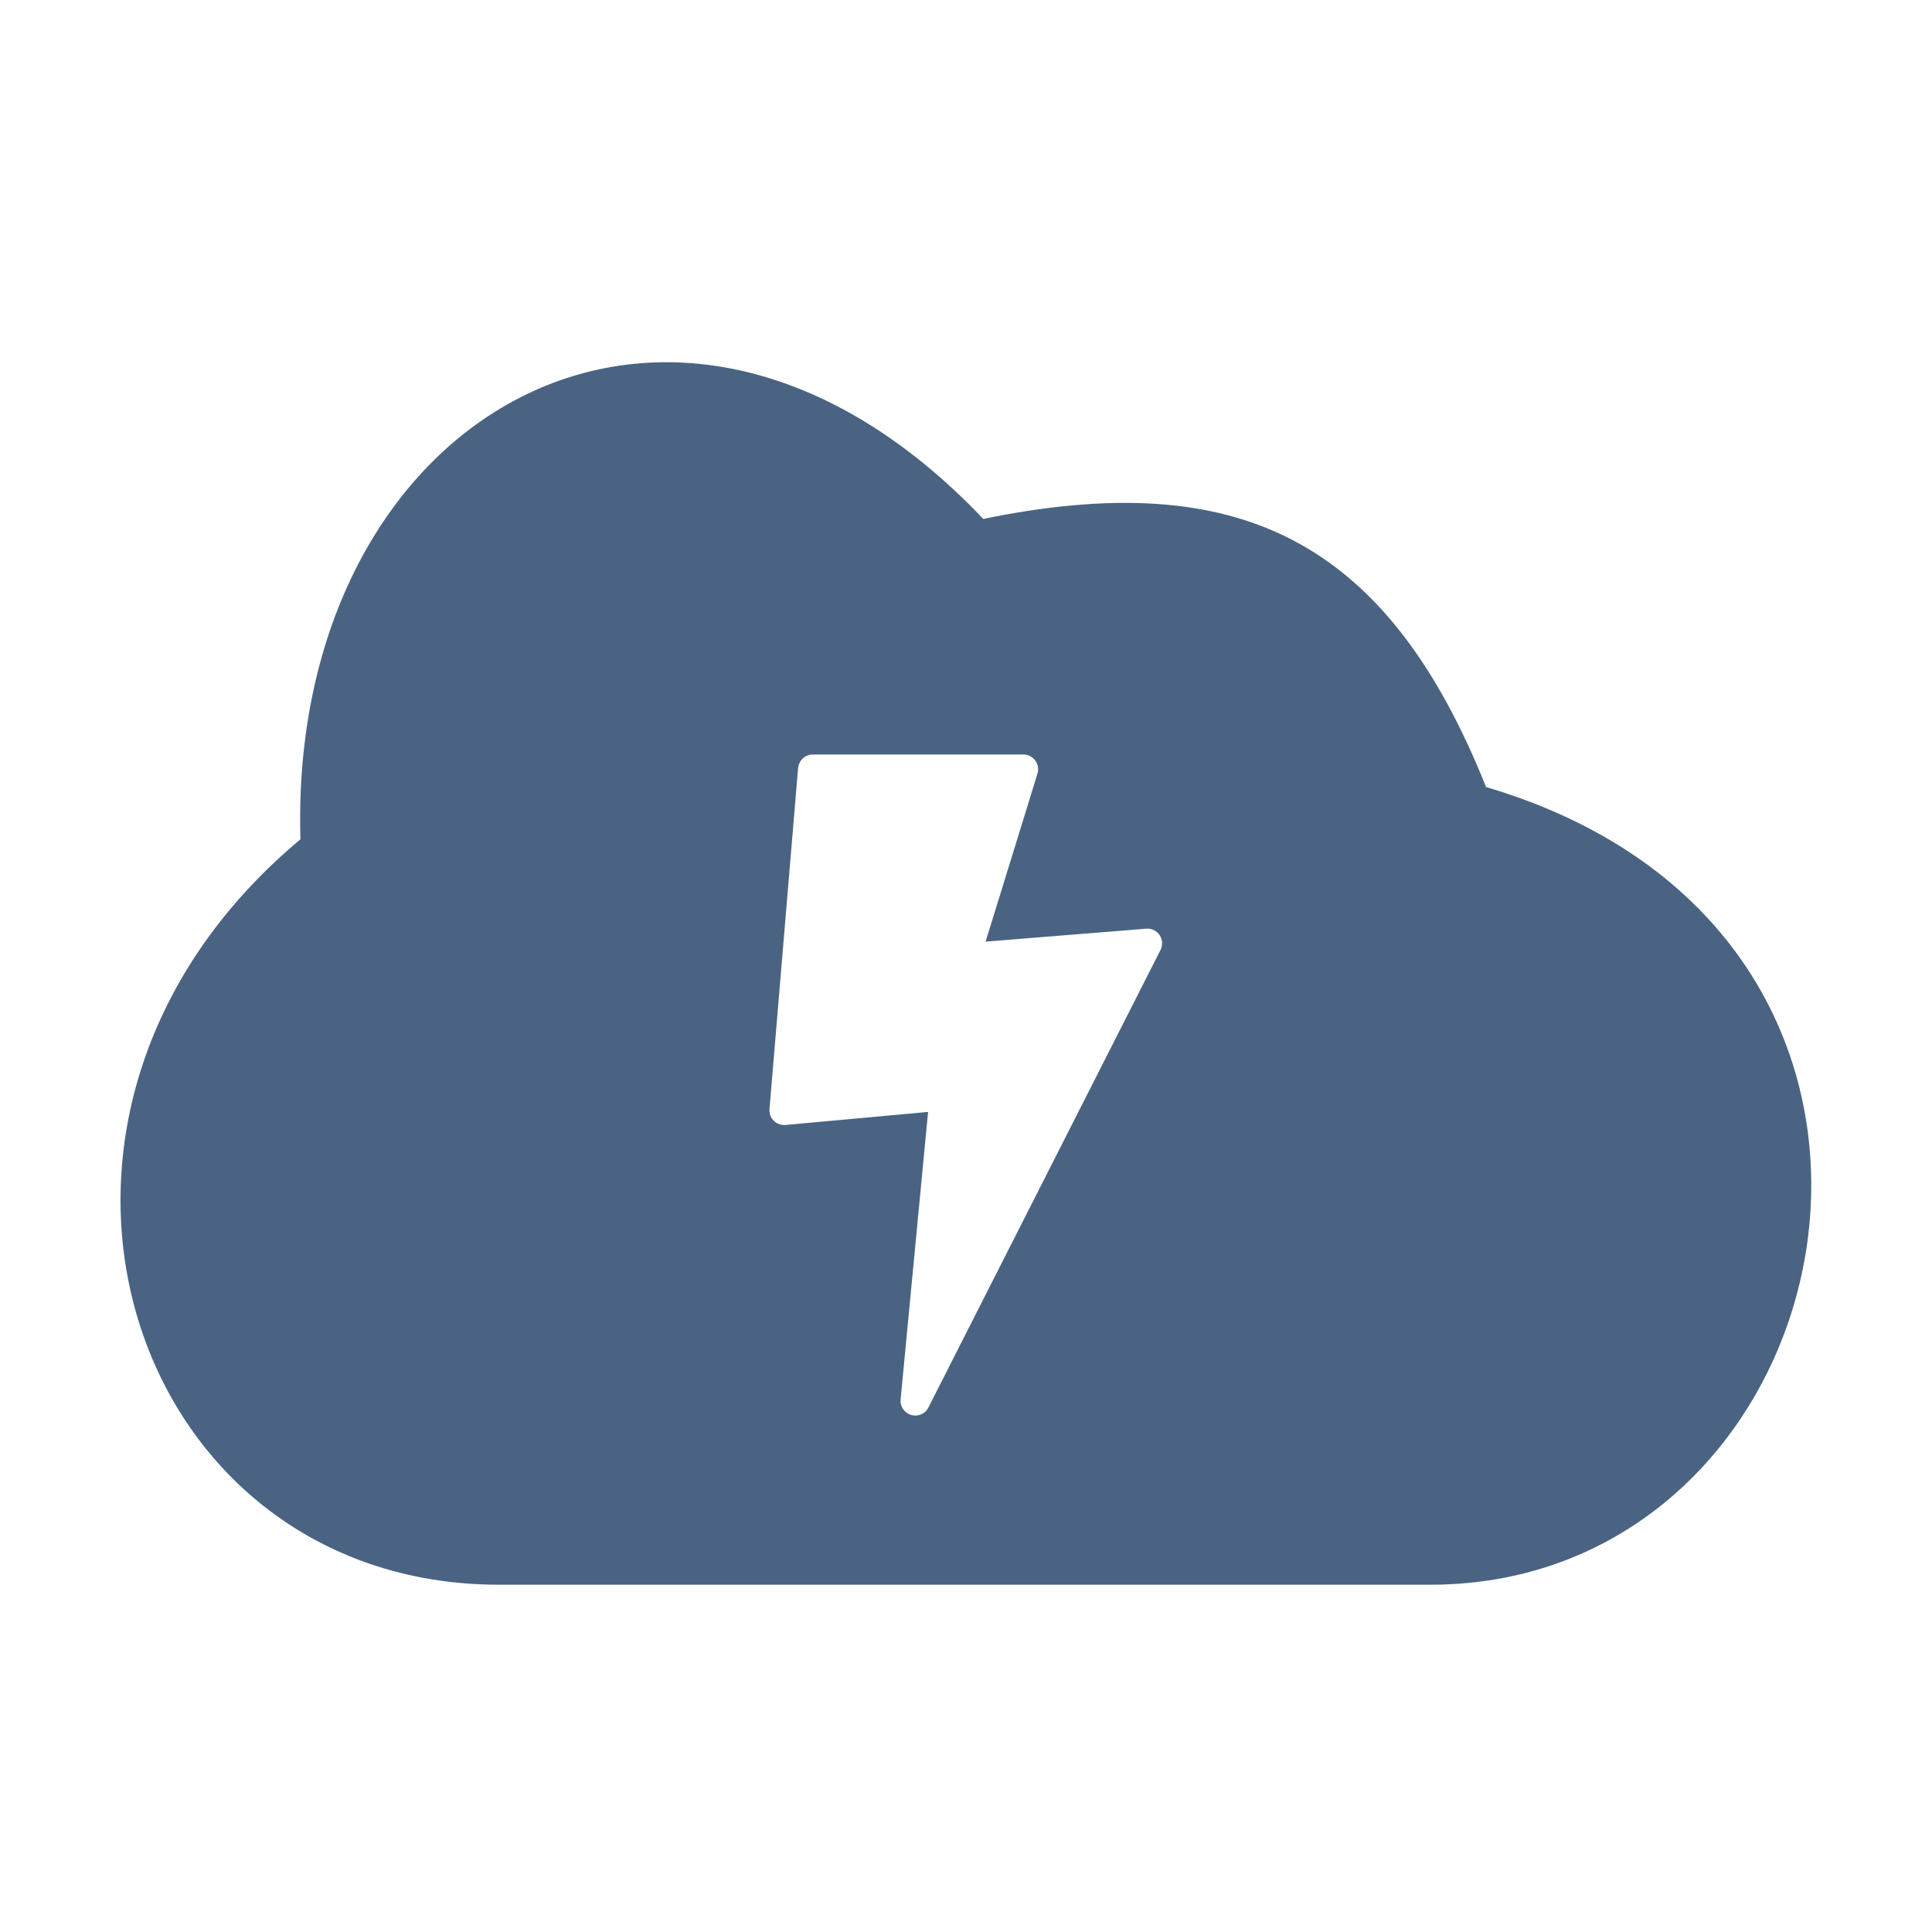 <svg width="32" height="32" viewBox="0 0 32 32" fill="none" xmlns="http://www.w3.org/2000/svg">
<path fill-rule="evenodd" clip-rule="evenodd" d="M23.689 26.248H8.267C2.098 26.248 -0.472 18.451 4.976 13.902C4.771 6.862 11.145 3.18 16.286 8.595C20.502 7.729 22.969 8.921 24.614 13.036C33.046 15.526 30.68 26.248 23.689 26.248ZM16.325 15.596L18.986 15.382C19.073 15.374 19.159 15.416 19.207 15.489C19.256 15.562 19.261 15.656 19.222 15.734L15.377 23.313C15.335 23.398 15.25 23.446 15.16 23.446C15.138 23.446 15.114 23.444 15.092 23.437C14.98 23.403 14.905 23.296 14.917 23.179L15.372 18.417L13.01 18.633C12.937 18.638 12.867 18.614 12.816 18.563C12.765 18.514 12.74 18.441 12.745 18.371L13.219 12.721C13.232 12.594 13.336 12.497 13.463 12.497H16.953C17.028 12.497 17.101 12.534 17.147 12.597C17.193 12.66 17.206 12.74 17.184 12.813L16.325 15.596Z" fill="#4A6382"/>
</svg>

